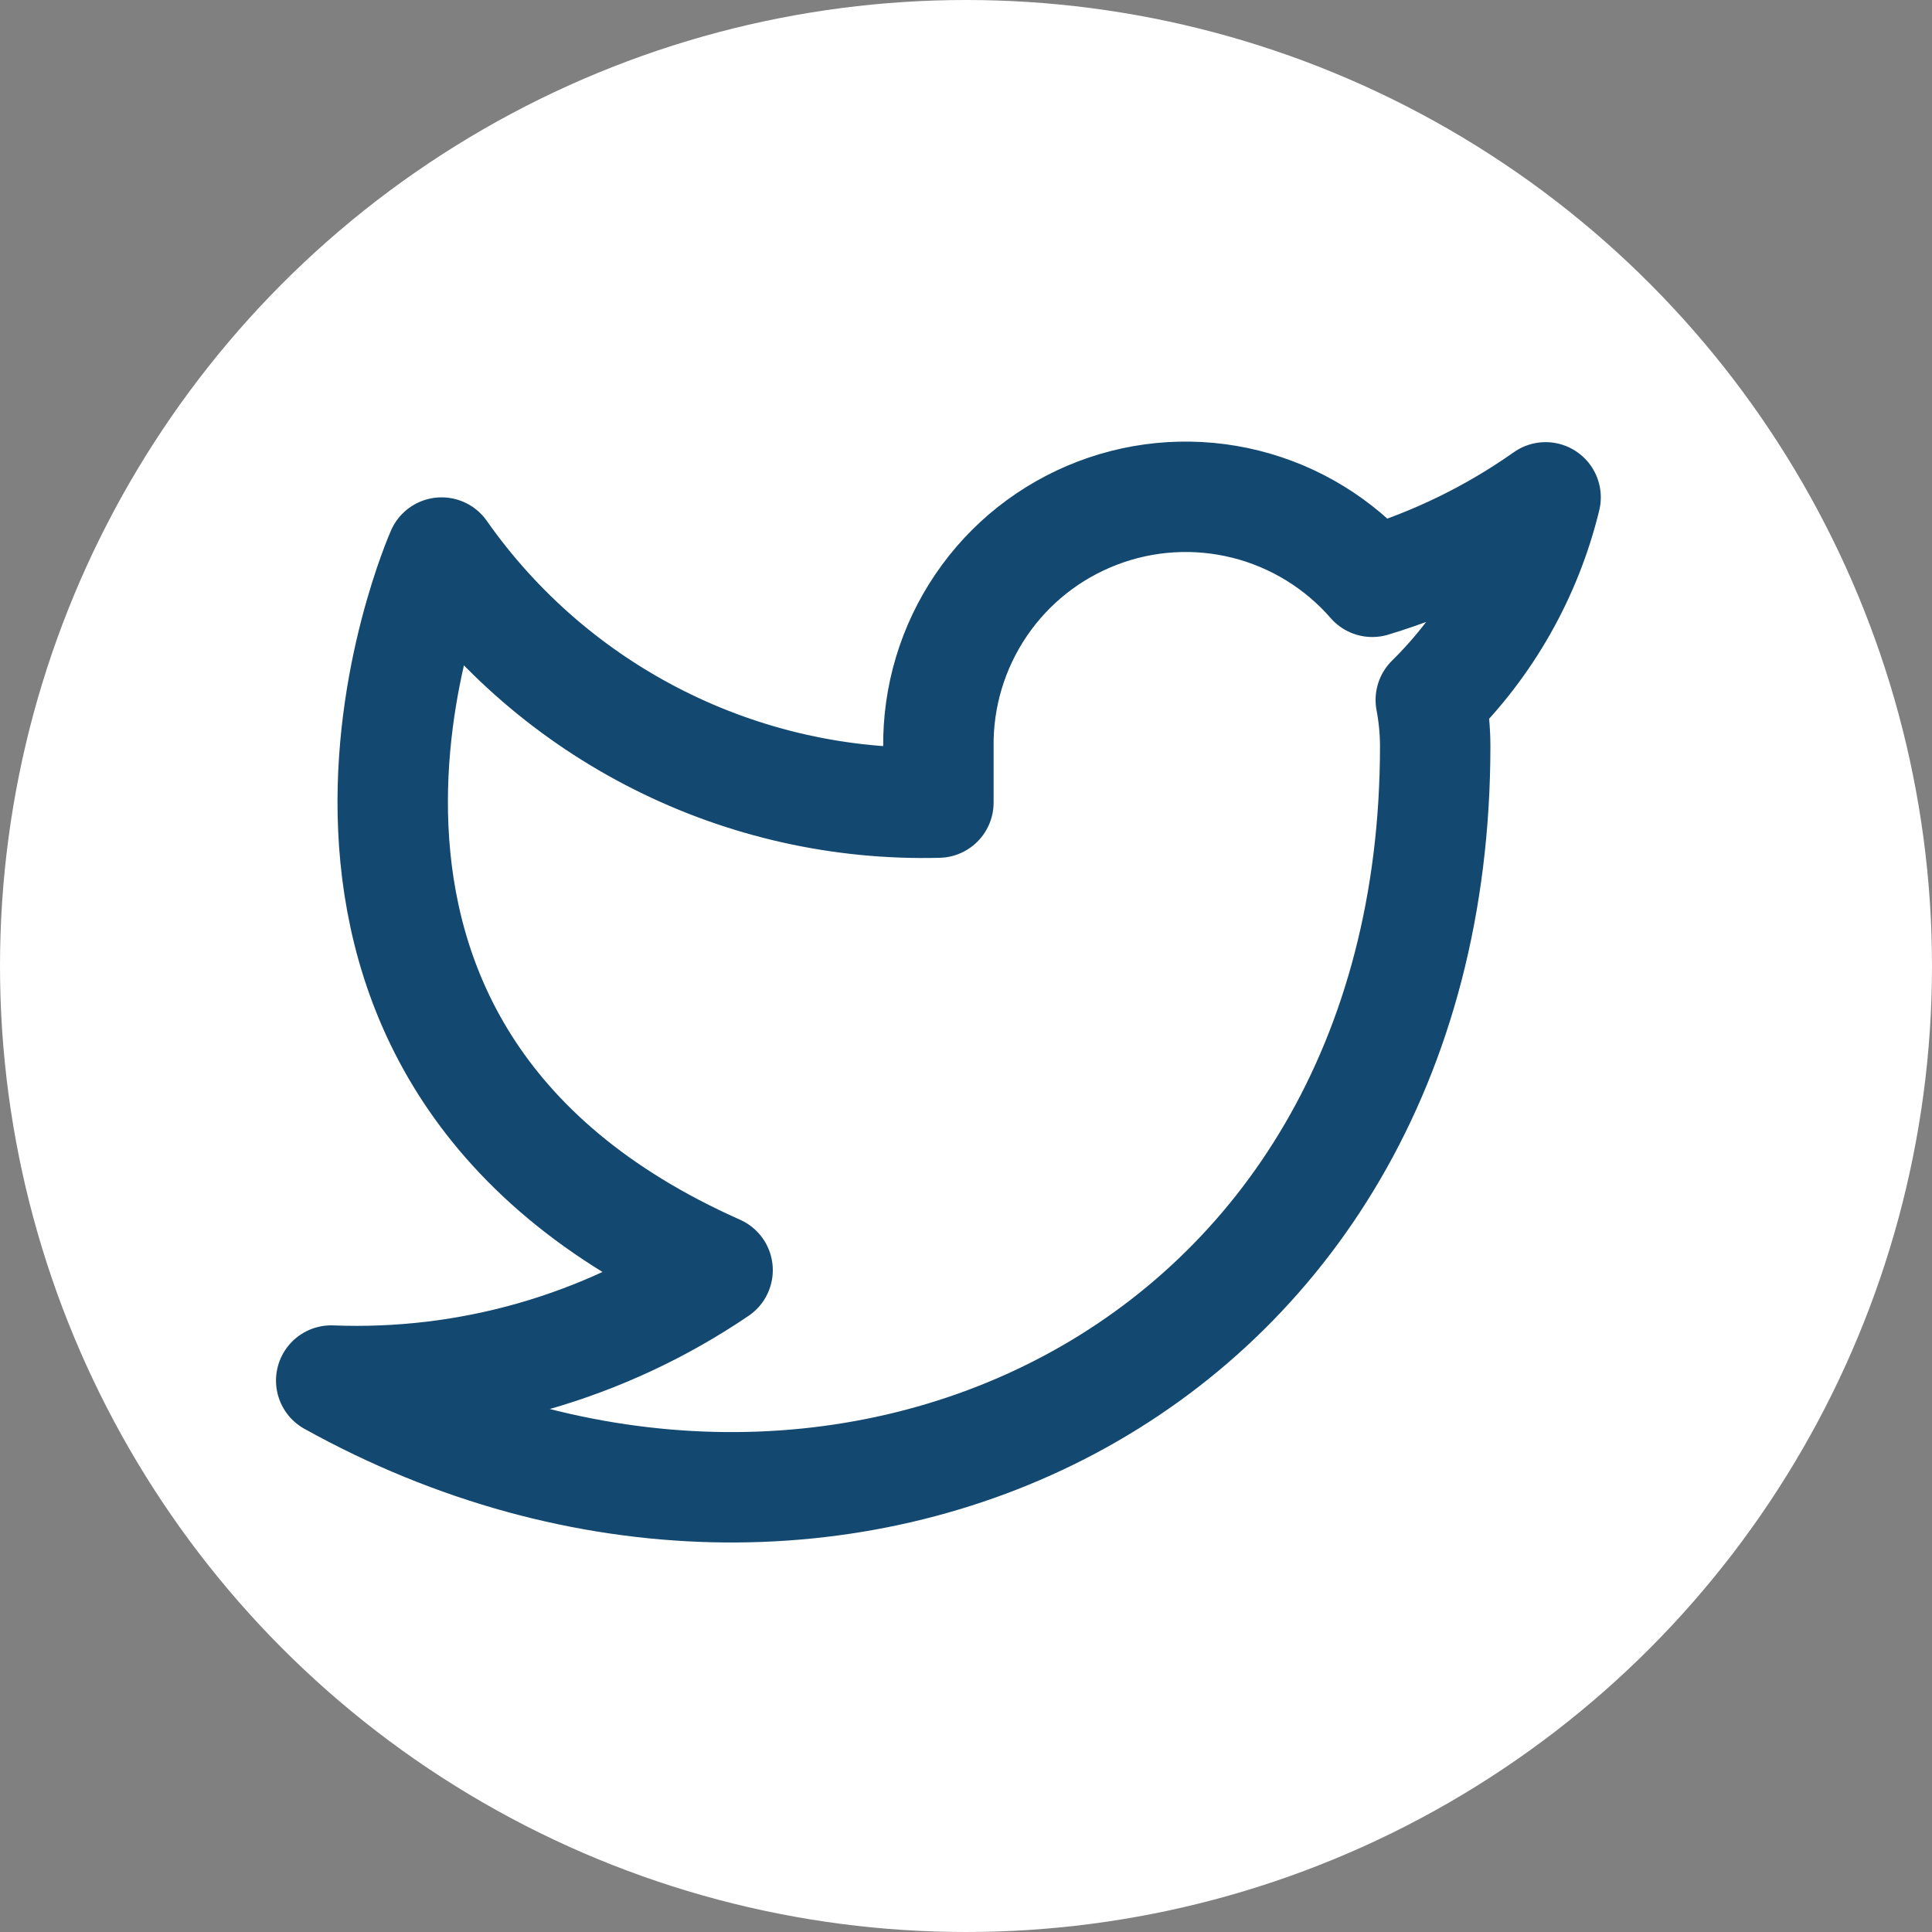 <svg width="35" height="35" viewBox="0 0 35 35" fill="none" xmlns="http://www.w3.org/2000/svg">
<rect x="0" y="0" width="35" height="35" fill="#808080" stroke="none"/>
<circle cx="17.5" cy="17.5" r="17.5" fill="white"/>
<path d="M28 9.01C27.042 9.686 25.982 10.202 24.86 10.54C24.258 9.848 23.457 9.357 22.567 9.134C21.677 8.911 20.739 8.967 19.882 9.295C19.025 9.622 18.288 10.204 17.773 10.964C17.258 11.723 16.988 12.622 17 13.54V14.54C15.243 14.586 13.501 14.196 11.931 13.405C10.361 12.615 9.01 11.449 8 10.01C8 10.01 4 19.01 13 23.01C10.941 24.408 8.487 25.109 6 25.01C15 30.01 26 25.01 26 13.51C25.999 13.232 25.972 12.954 25.92 12.68C26.941 11.674 27.661 10.403 28 9.01V9.01Z" stroke="#134870" stroke-width="2" stroke-linecap="round" stroke-linejoin="round"/>
</svg>

